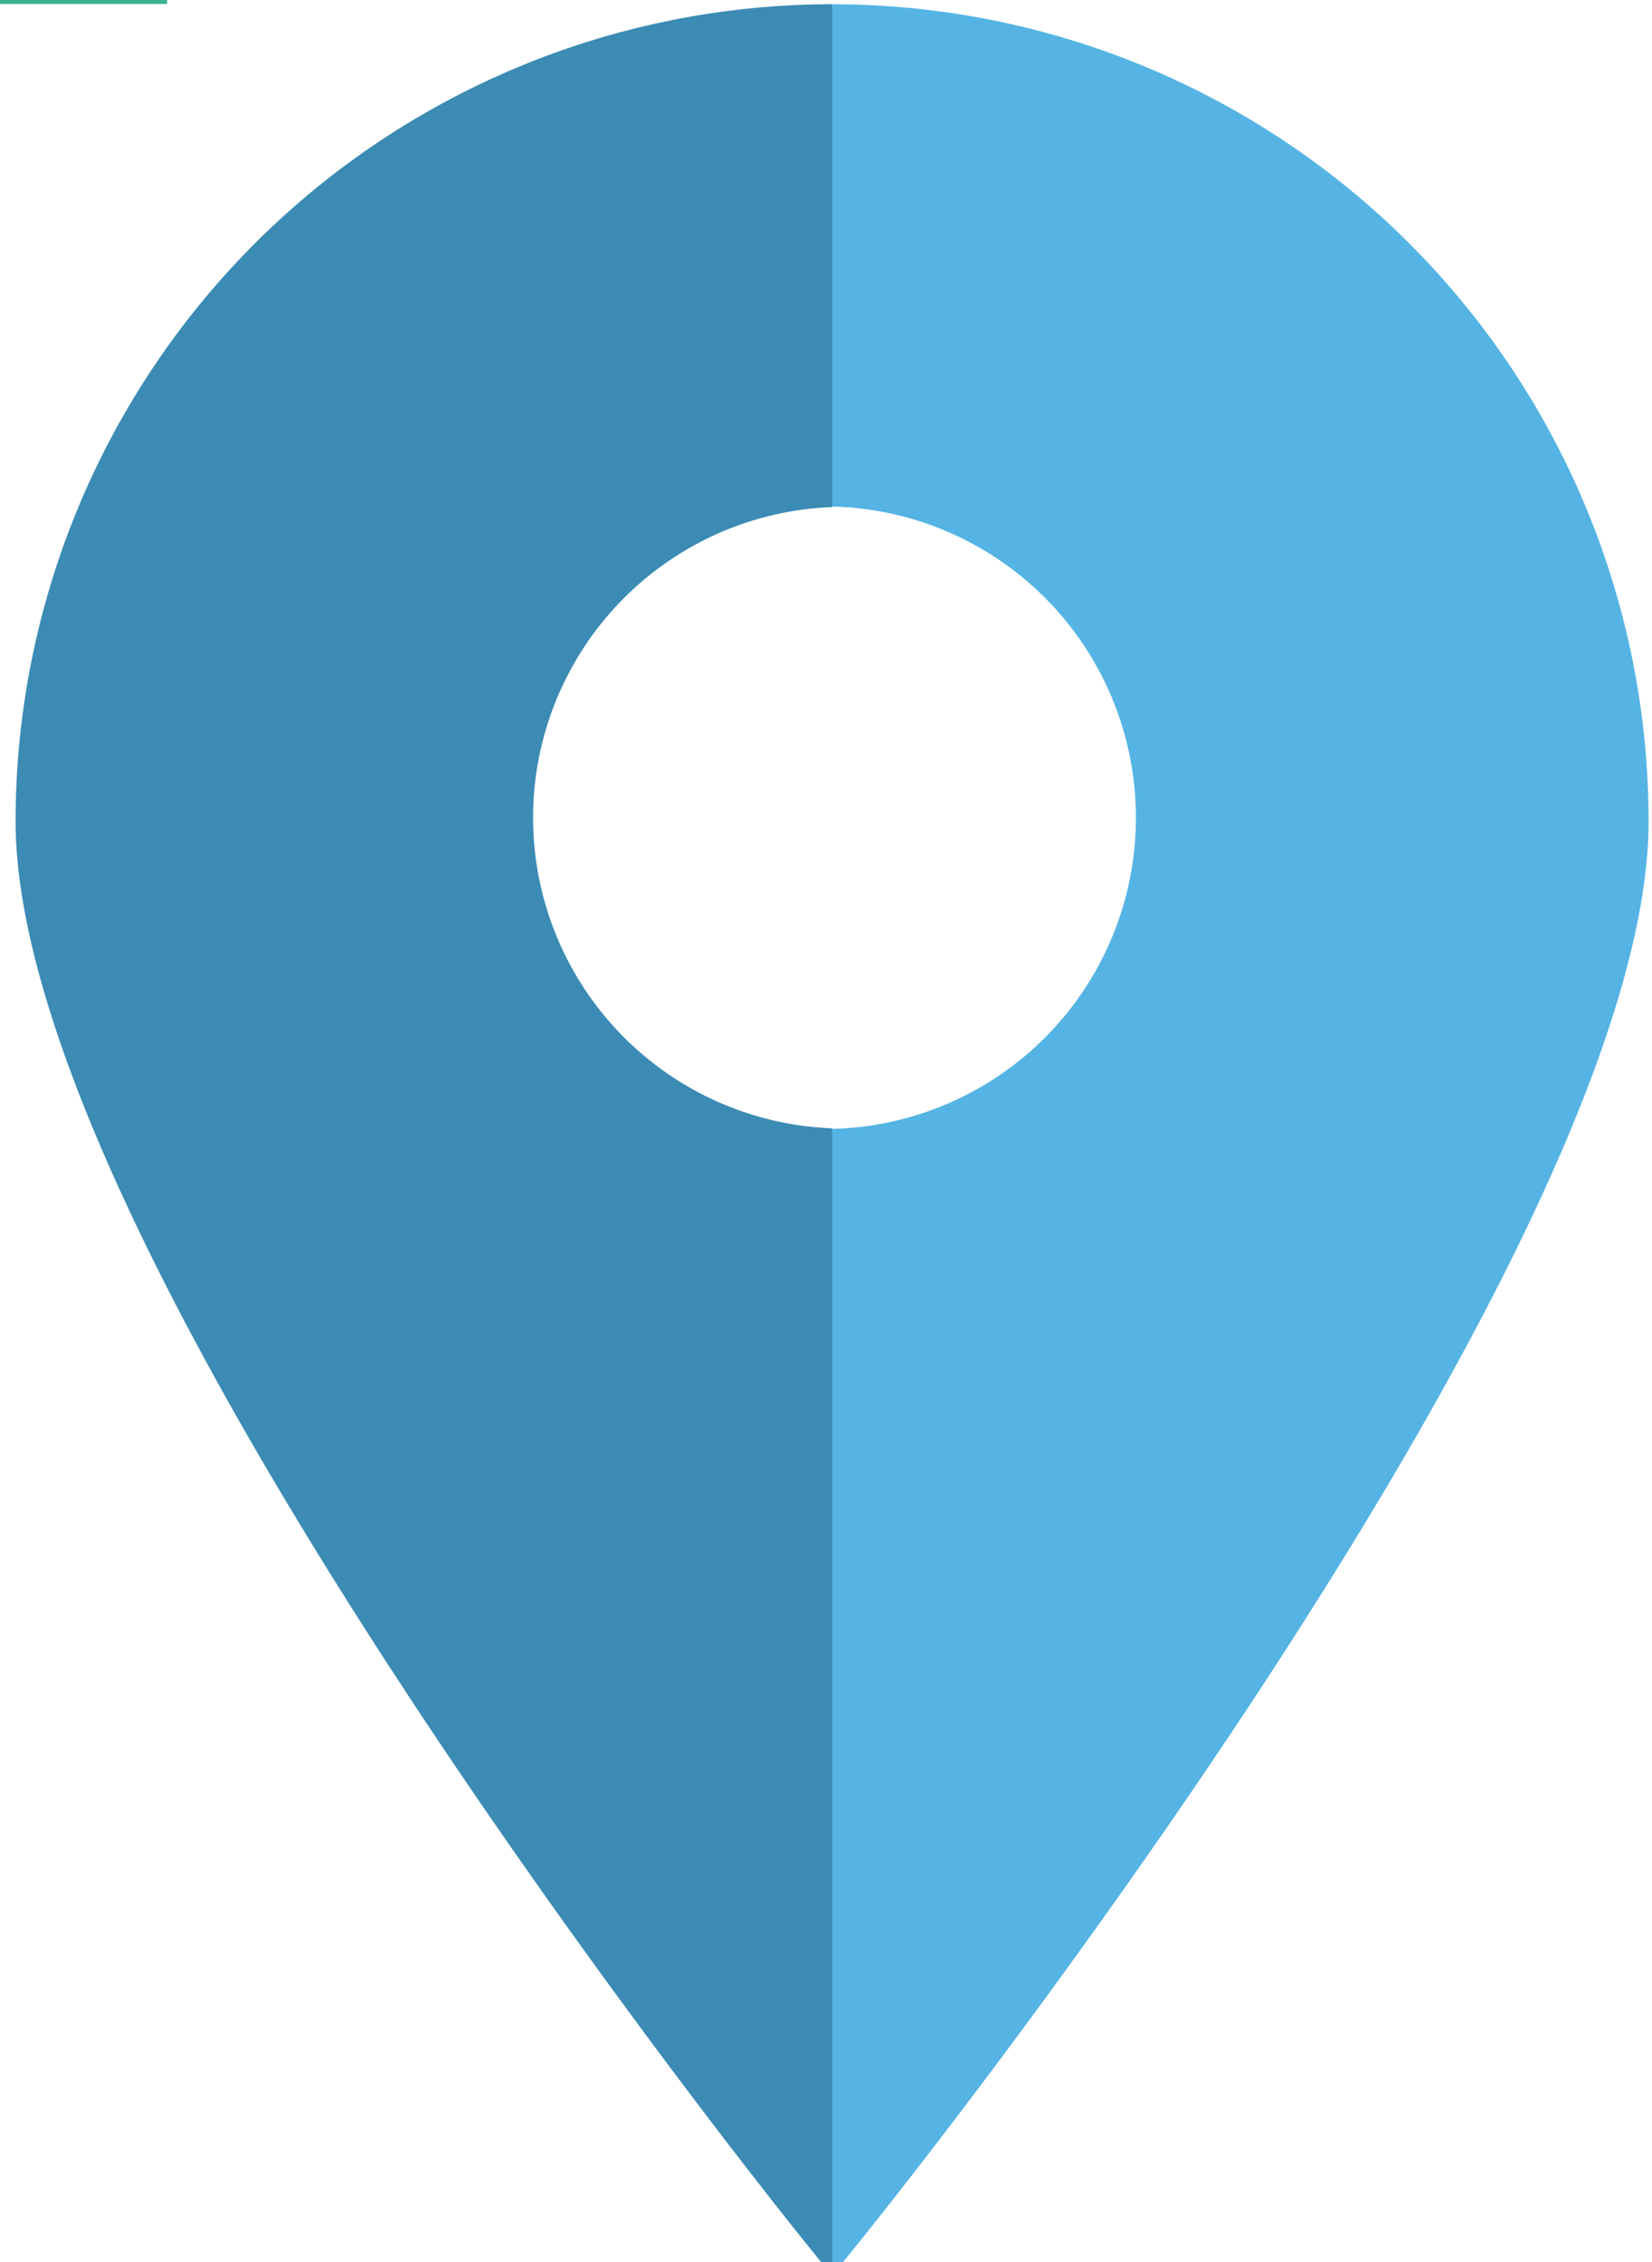 <svg xmlns="http://www.w3.org/2000/svg" viewBox="0 0 38 52"><title>marker_commons</title><path d="M19.14.098c-.121,0-.238.016-.359.018V11.657c.093-.004.184-.014.277-.014a7.155,7.155,0,0,1,0,14.309c-.094,0-.185-.01-.277-.014v25.93c.219.268.352.426.359.426.081,0,18.781-23.043,18.781-33.415A18.781,18.781,0,0,0,19.14.098Z" style="fill:#55b4e4"/><path d="M12.262,18.798A7.149,7.149,0,0,1,19.14,11.657V.098A18.781,18.781,0,0,0,.359,18.878v0c0,10.372,18.7,33.415,18.781,33.415V25.938A7.149,7.149,0,0,1,12.262,18.798Z" style="fill:#3b8bb4"/><rect x="-2.8" y="-6.553" width="6.644" height="6.644" transform="translate(-2.71 -3.753) rotate(90)" style="fill:#3db291"/></svg>
